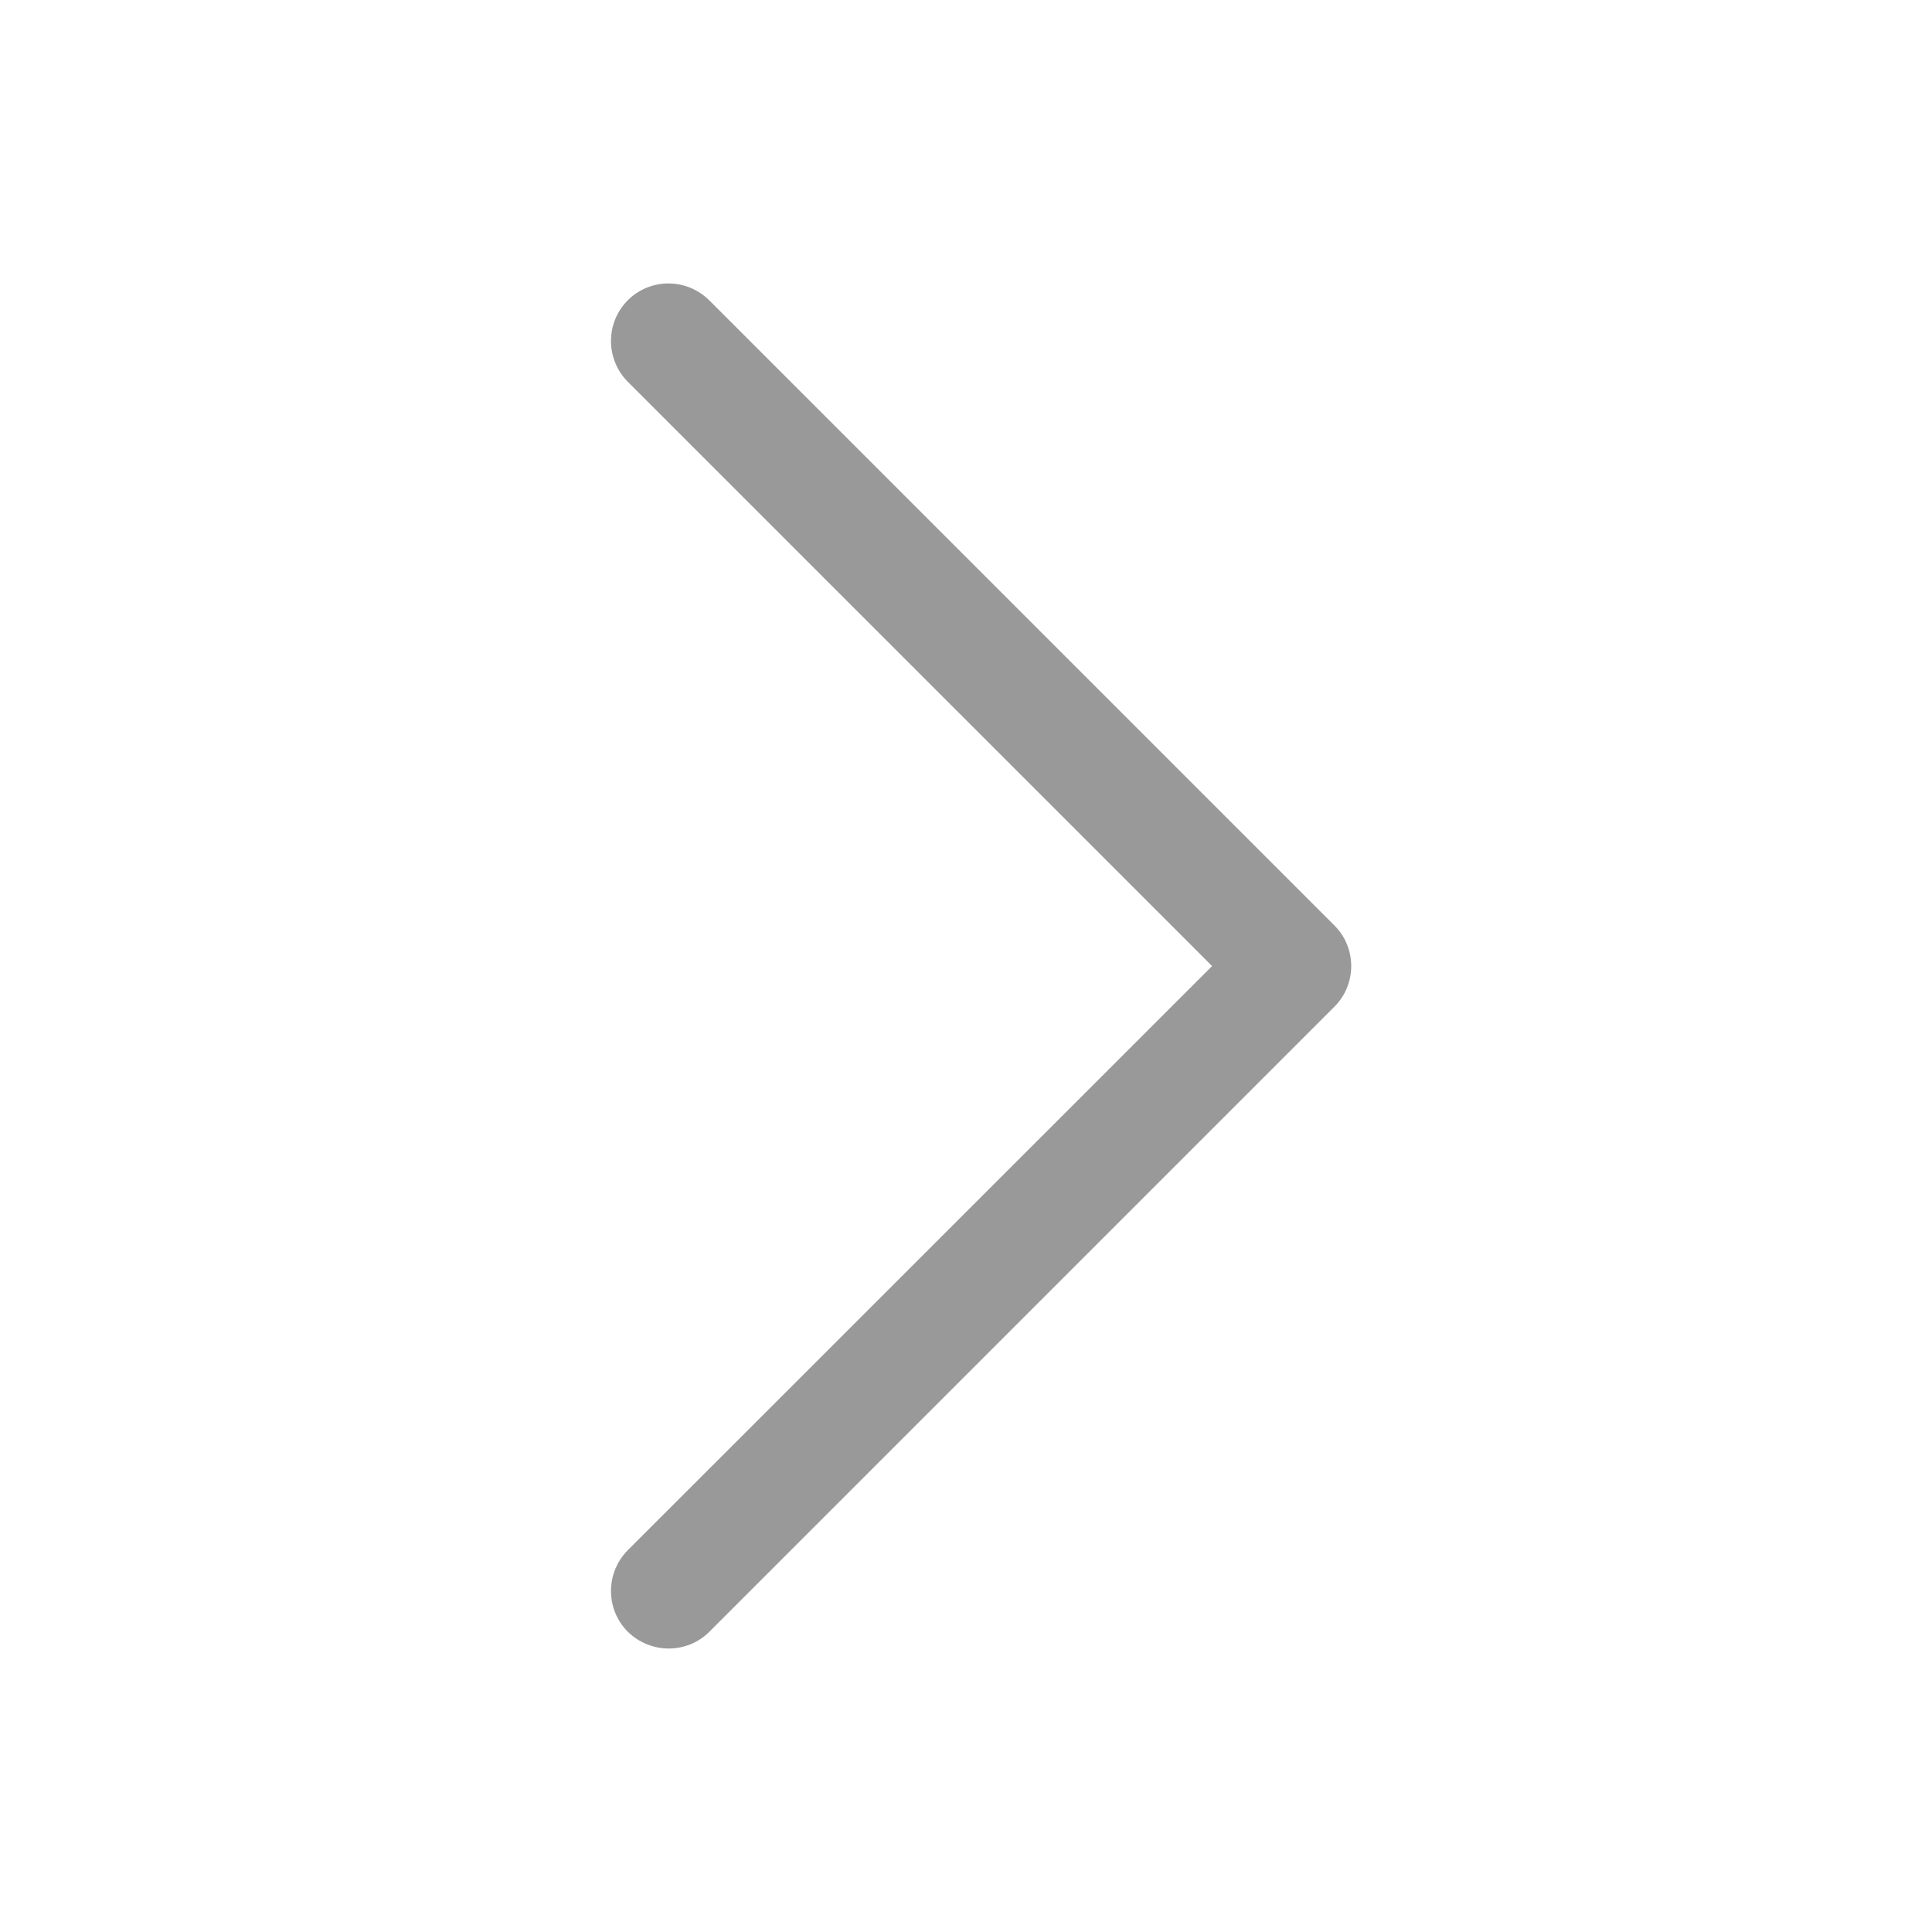 <?xml version="1.0" encoding="utf-8"?>
<!-- Generator: Adobe Illustrator 16.0.0, SVG Export Plug-In . SVG Version: 6.00 Build 0)  -->
<!DOCTYPE svg PUBLIC "-//W3C//DTD SVG 1.1//EN" "http://www.w3.org/Graphics/SVG/1.1/DTD/svg11.dtd">
<svg version="1.1" id="图层_1" xmlns="http://www.w3.org/2000/svg" xmlns:xlink="http://www.w3.org/1999/xlink" x="0px" y="0px"
	 width="128px" height="128px" viewBox="0 0 128 128" enable-background="new 0 0 128 128" xml:space="preserve">
<path fill="#999999" d="M44.282,18.779c0.982,0,1.952,0.375,2.702,1.113l41.413,41.412c1.5,1.486,1.5,3.918,0,5.404l-41.399,41.399
	c-0.75,0.75-1.719,1.111-2.702,1.111c-0.97,0-1.952-0.375-2.702-1.111c-1.486-1.487-1.486-3.905,0-5.404l38.71-38.698l-38.71-38.709
	c-1.486-1.5-1.486-3.918,0-5.404C42.329,19.154,43.313,18.779,44.282,18.779z"/>
</svg>
